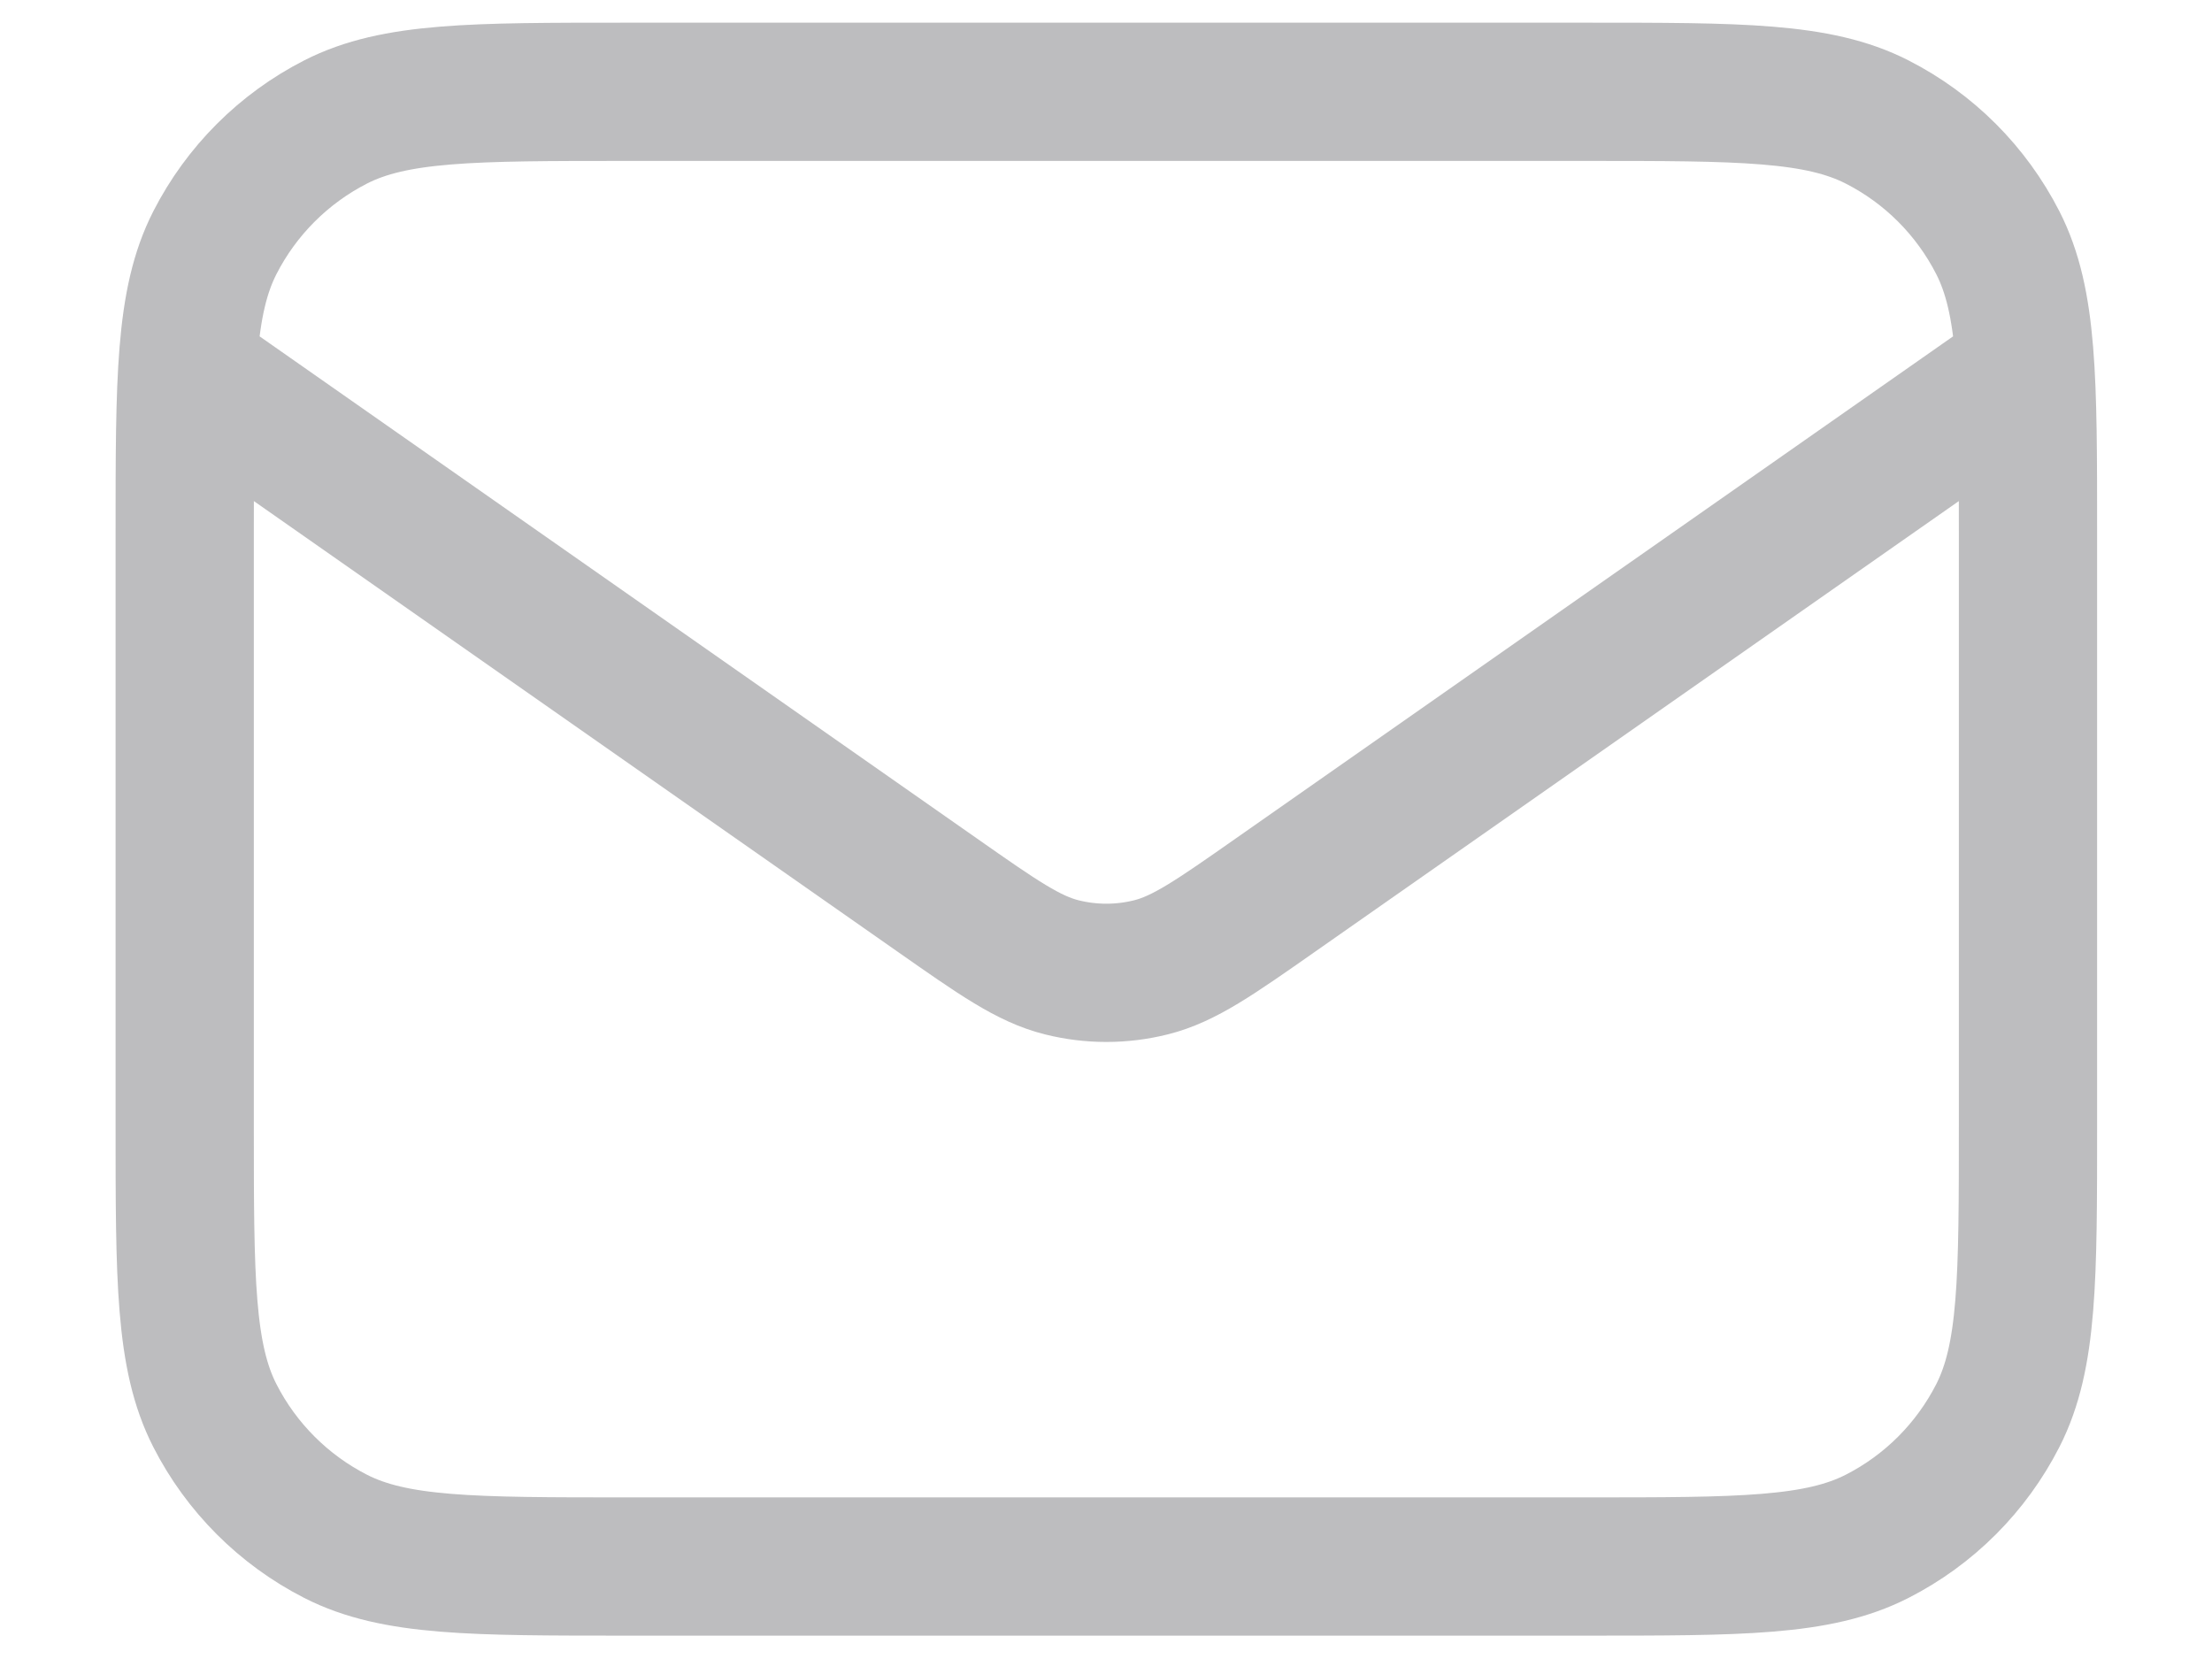 <svg width="16" height="12" viewBox="0 0 16 12" fill="none" xmlns="http://www.w3.org/2000/svg">
<path d="M1.336 2.664L6.779 6.474C7.22 6.783 7.44 6.937 7.68 6.997C7.892 7.05 8.113 7.05 8.325 6.997C8.565 6.937 8.785 6.783 9.226 6.474L14.669 2.664M4.536 11.331H11.469C12.589 11.331 13.149 11.331 13.577 11.113C13.954 10.921 14.259 10.615 14.451 10.239C14.669 9.811 14.669 9.251 14.669 8.131V3.864C14.669 2.744 14.669 2.184 14.451 1.756C14.259 1.38 13.954 1.074 13.577 0.882C13.149 0.664 12.589 0.664 11.469 0.664H4.536C3.416 0.664 2.856 0.664 2.428 0.882C2.052 1.074 1.746 1.38 1.554 1.756C1.336 2.184 1.336 2.744 1.336 3.864V8.131C1.336 9.251 1.336 9.811 1.554 10.239C1.746 10.615 2.052 10.921 2.428 11.113C2.856 11.331 3.416 11.331 4.536 11.331Z" stroke="#BDBDBF" strokeWidth="1.333" strokeLinecap="round" strokeLinejoin="round"/>
</svg>
